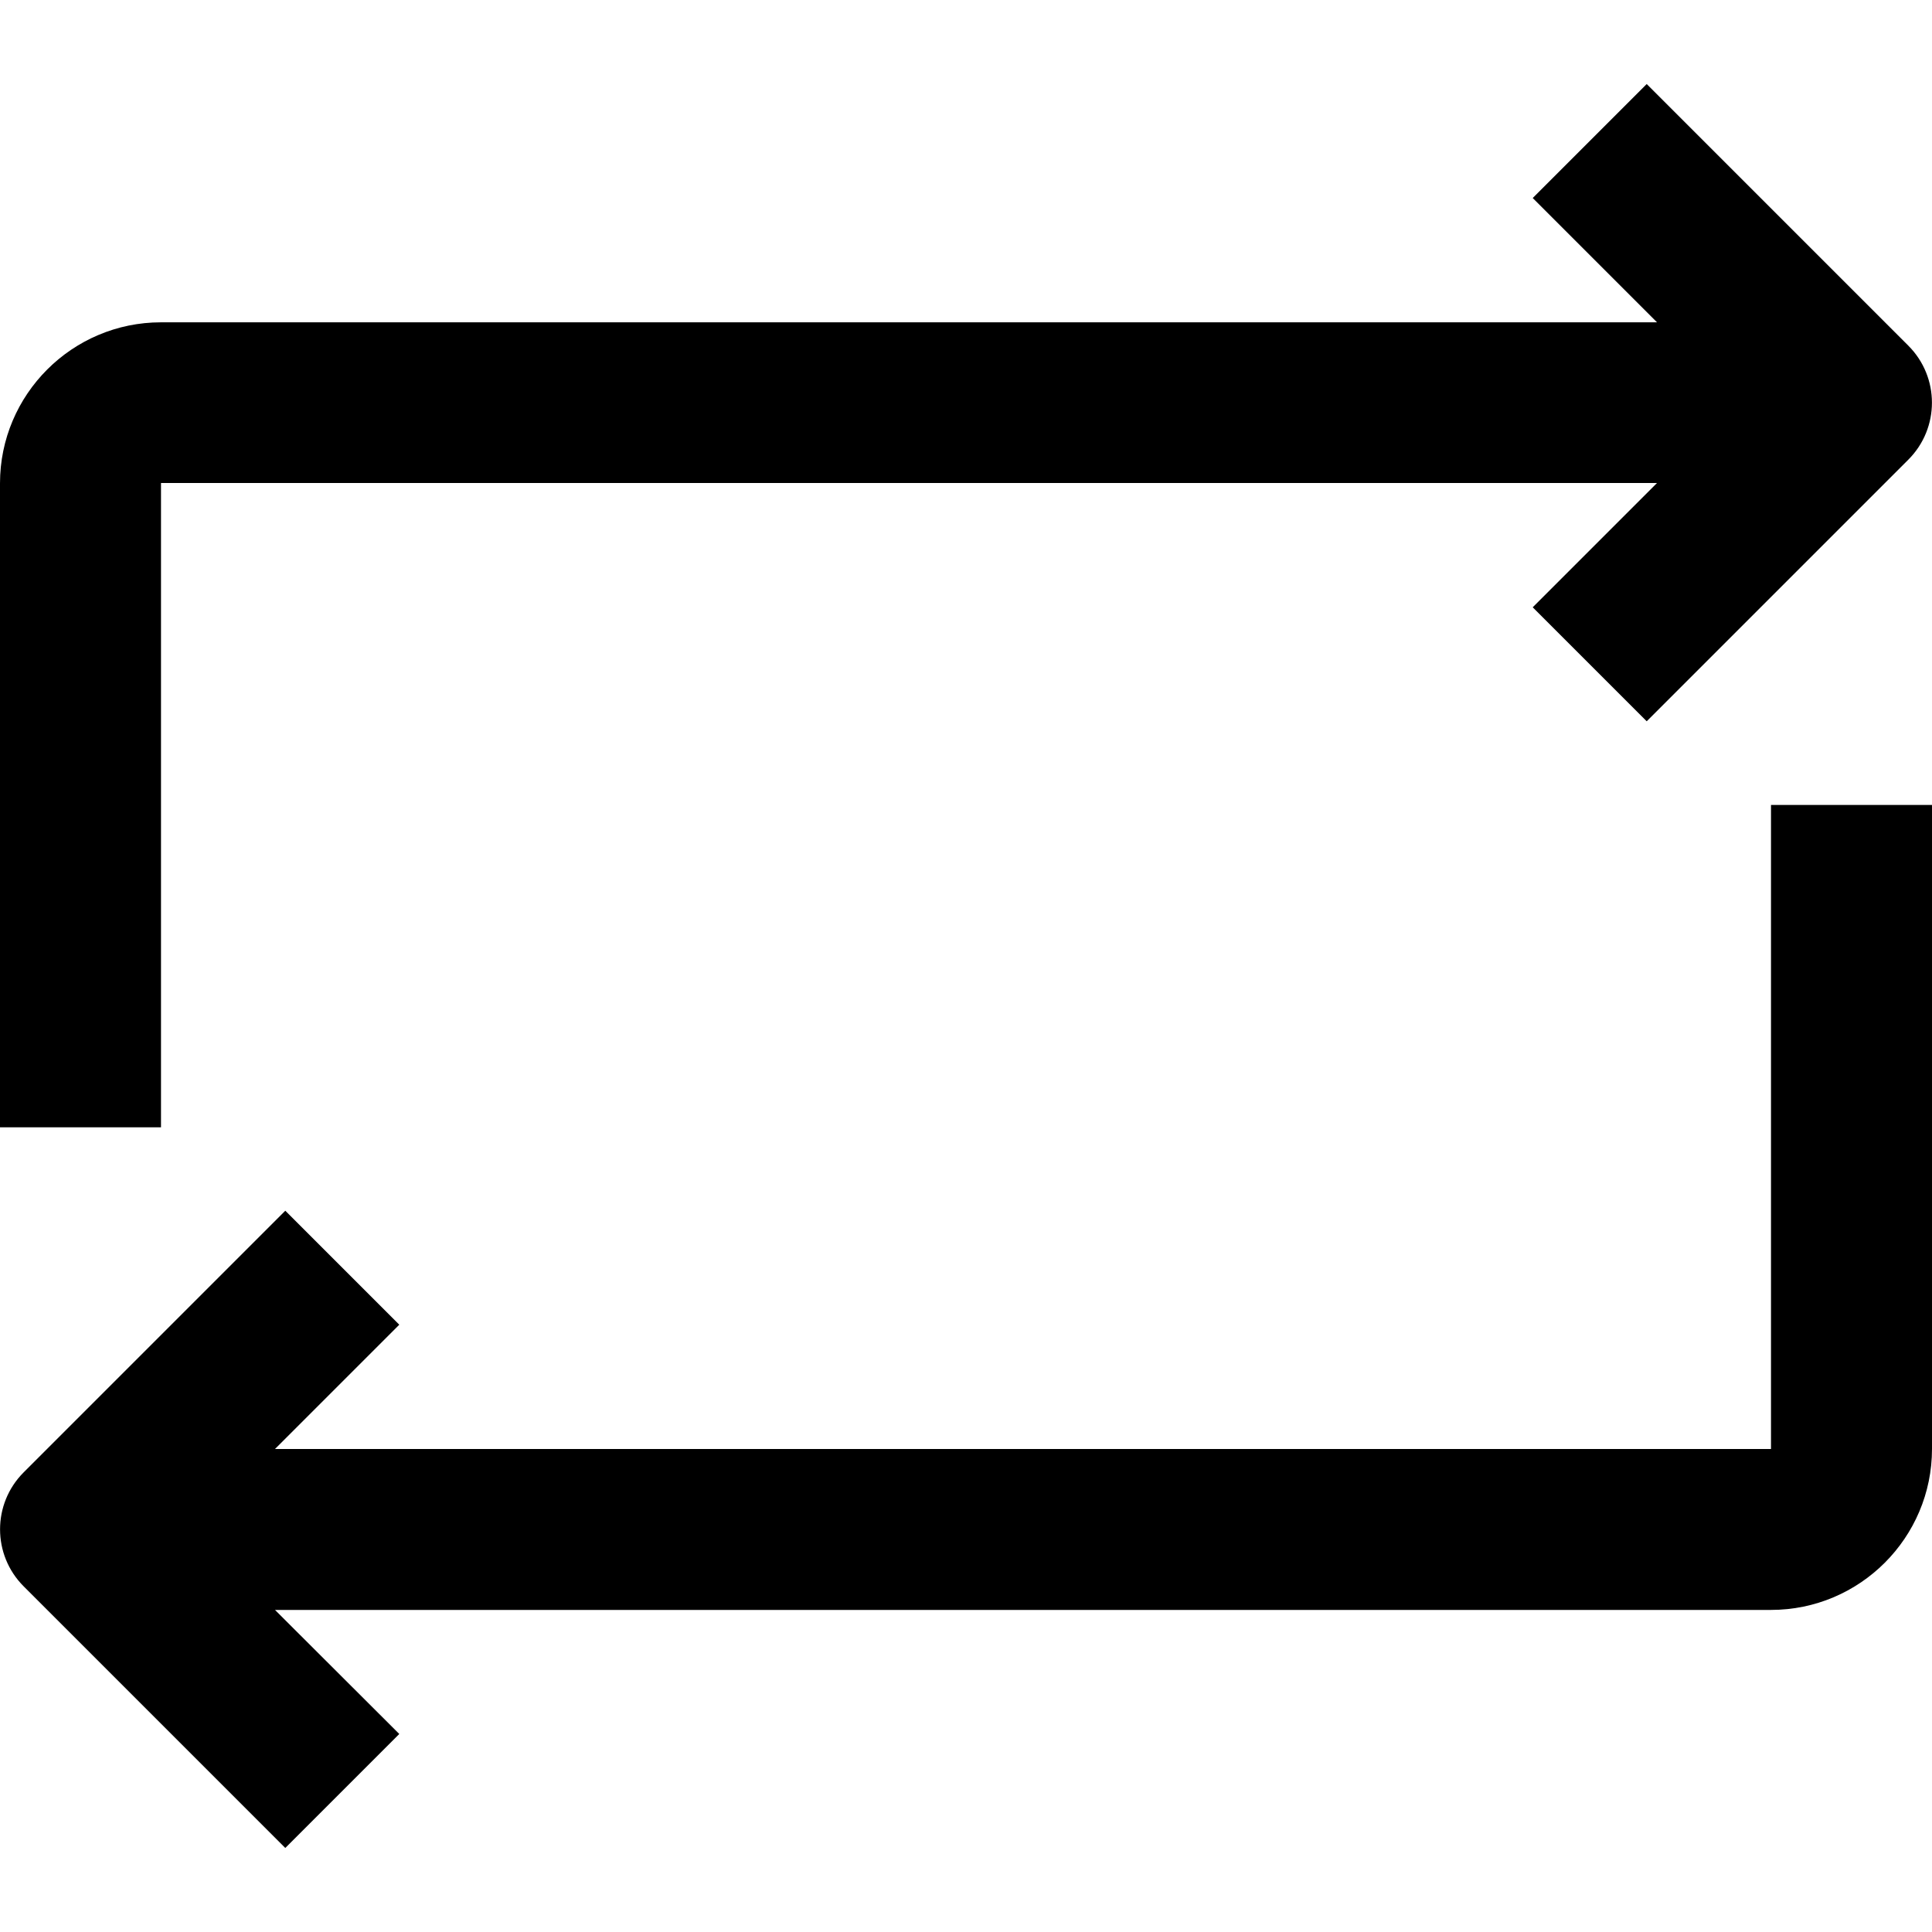 <svg version="1.1" xmlns="http://www.w3.org/2000/svg" width="24" height="24" viewBox="0 0 24 24">
   <path d="M2 6h18.584l-1.544 1.544 1.416 1.416 3.25-3.25c0.391-0.391 0.391-1.025 0-1.416l-3.25-3.25-1.416 1.416 1.544 1.544h-18.584c-1.103 0-2 0.897-2 2v8h2v-8.003z" />
   <path d="M22 18h-18.584l1.544-1.544-1.416-1.416-3.25 3.25c-0.391 0.391-0.391 1.025 0 1.416l3.25 3.25 1.416-1.416-1.544-1.541h18.584c1.103 0 2-0.897 2-2v-8h-2v8z" />
</svg>

